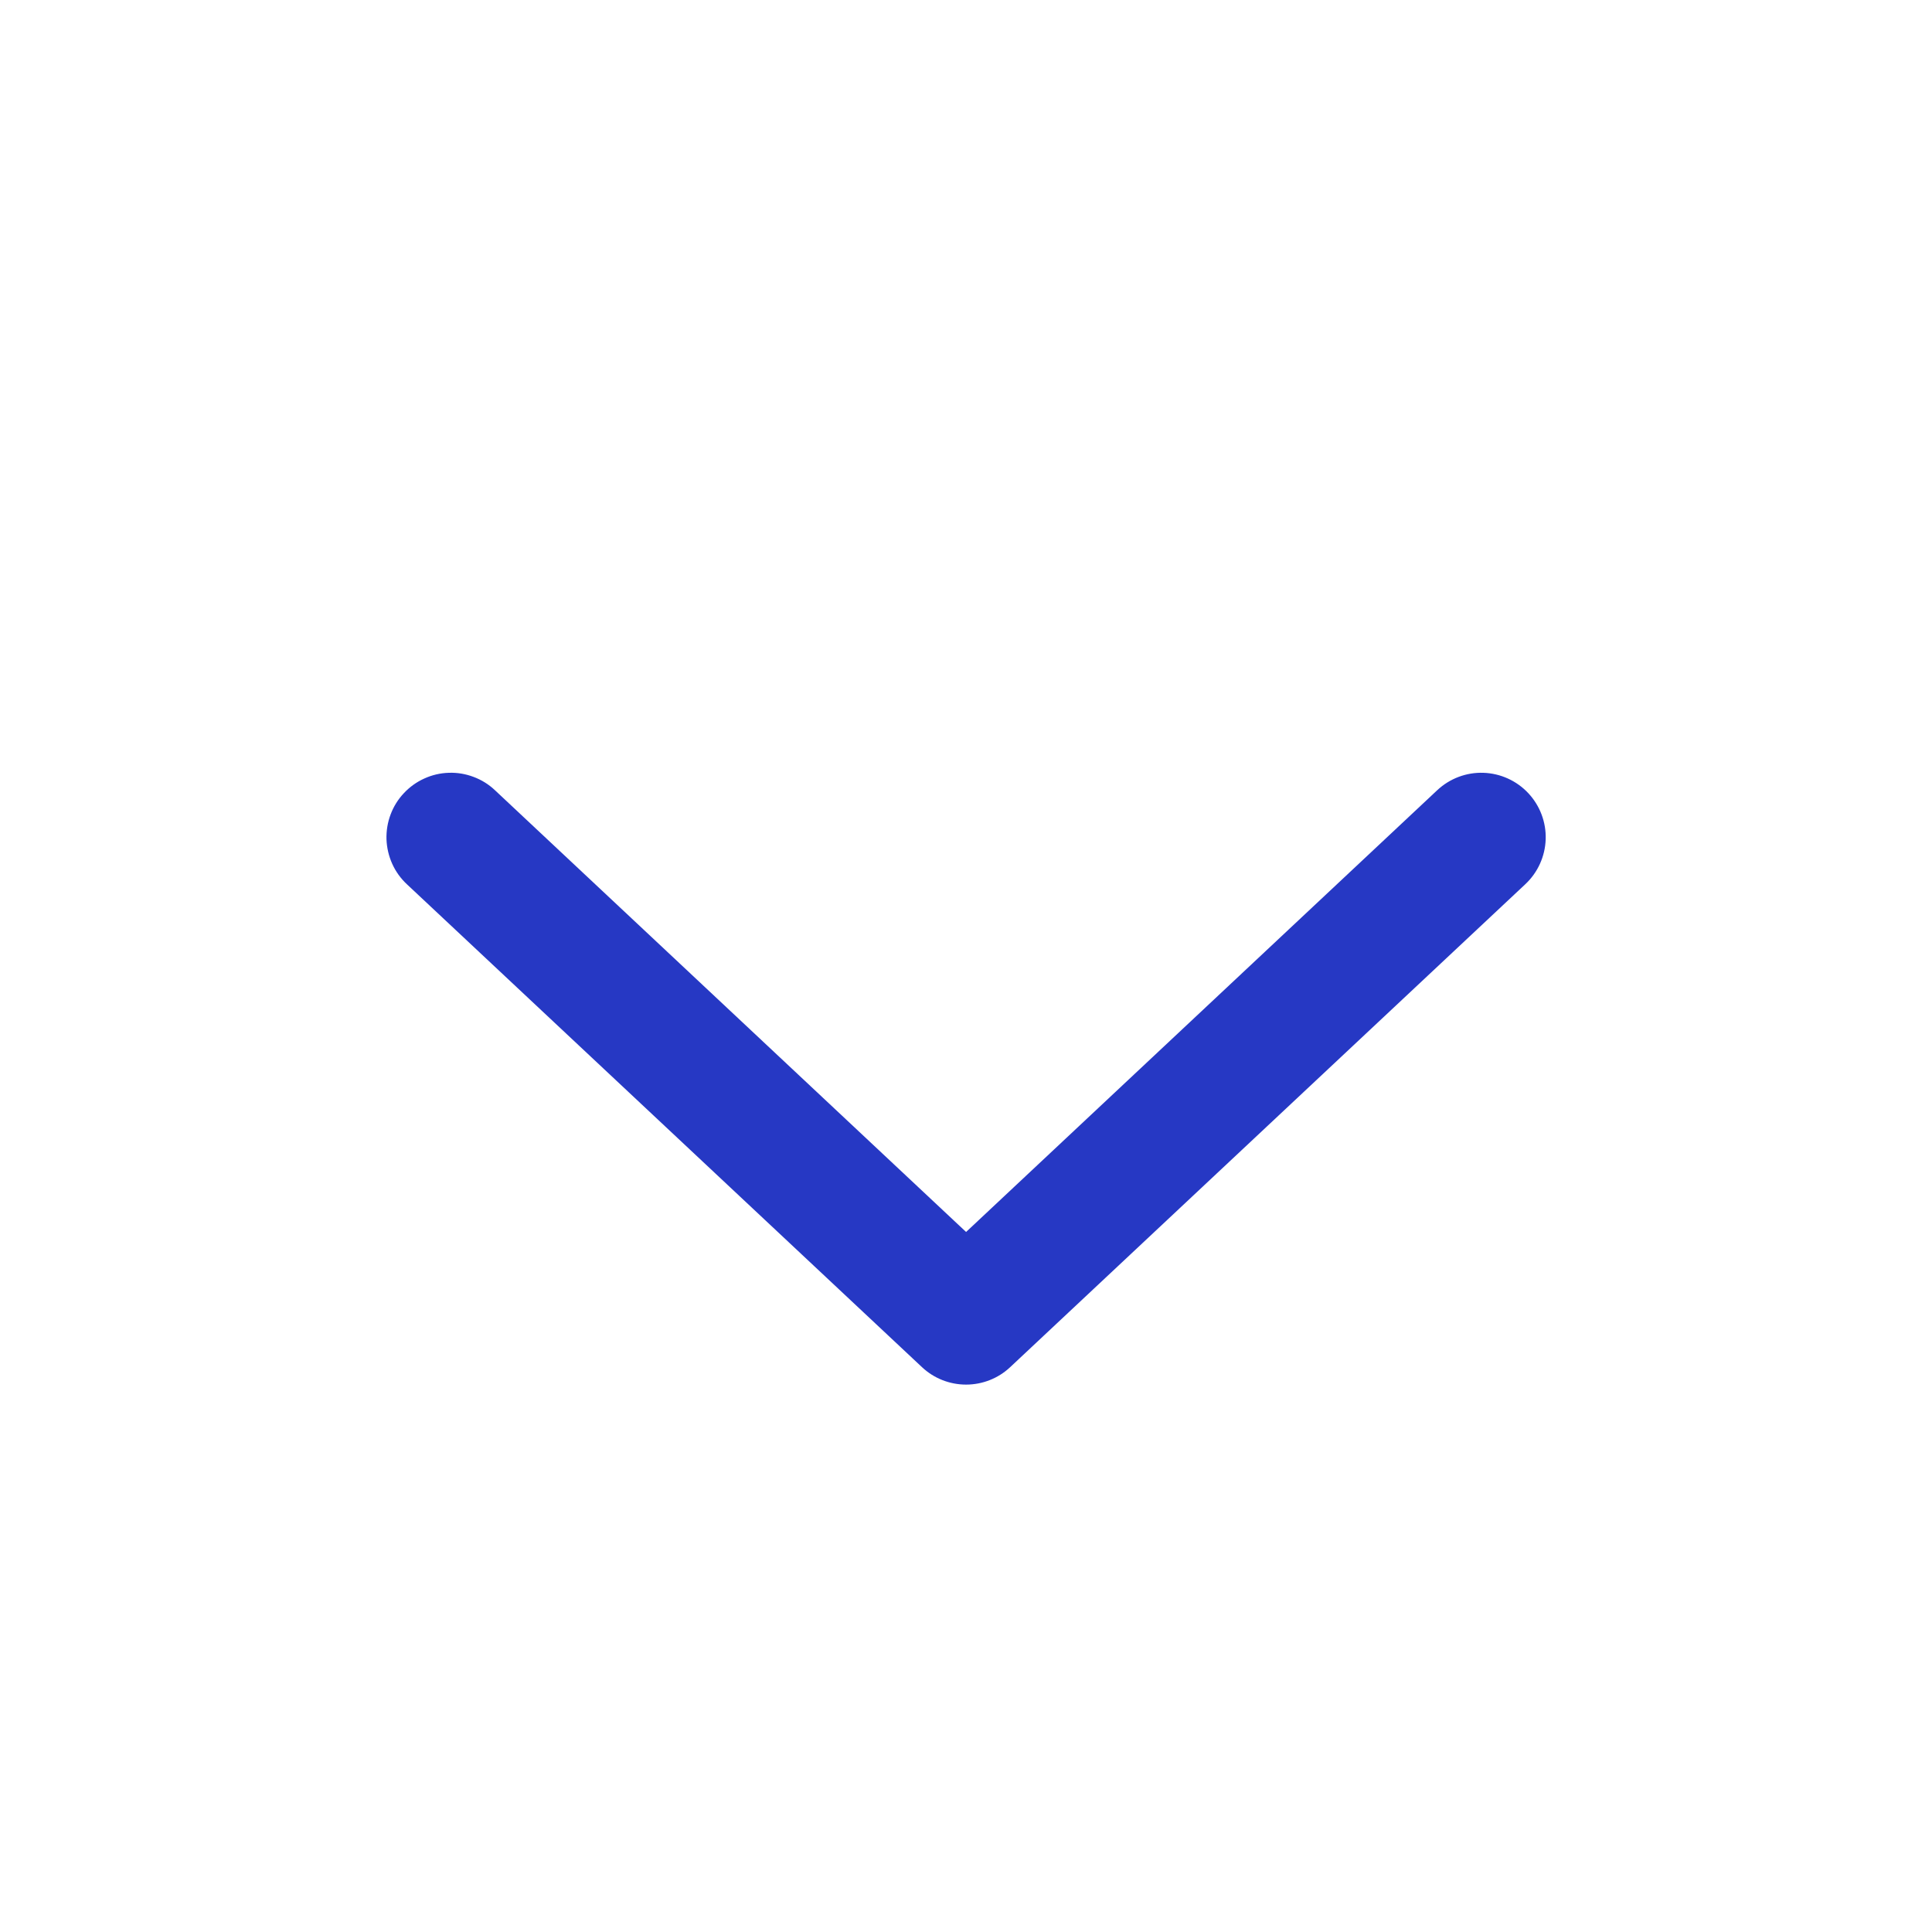 <svg width="24" height="24" viewBox="0 0 24 24" fill="none" xmlns="http://www.w3.org/2000/svg">
<path fill-rule="evenodd" clip-rule="evenodd" d="M5.017 9.853C5.089 9.776 5.175 9.714 5.271 9.671C5.367 9.627 5.47 9.603 5.575 9.6C5.68 9.596 5.785 9.614 5.883 9.651C5.982 9.688 6.072 9.744 6.148 9.816L12.001 15.304L17.854 9.816C18.009 9.671 18.215 9.593 18.427 9.6C18.639 9.607 18.84 9.698 18.985 9.853C19.13 10.008 19.208 10.214 19.201 10.426C19.194 10.638 19.103 10.839 18.948 10.984L12.548 16.984C12.4 17.123 12.204 17.2 12.001 17.2C11.798 17.2 11.602 17.123 11.454 16.984L5.054 10.984C4.977 10.912 4.915 10.826 4.872 10.73C4.829 10.634 4.805 10.531 4.801 10.426C4.798 10.321 4.815 10.216 4.852 10.118C4.889 10.019 4.945 9.929 5.017 9.853Z" fill="#2638C4"/>
</svg>
